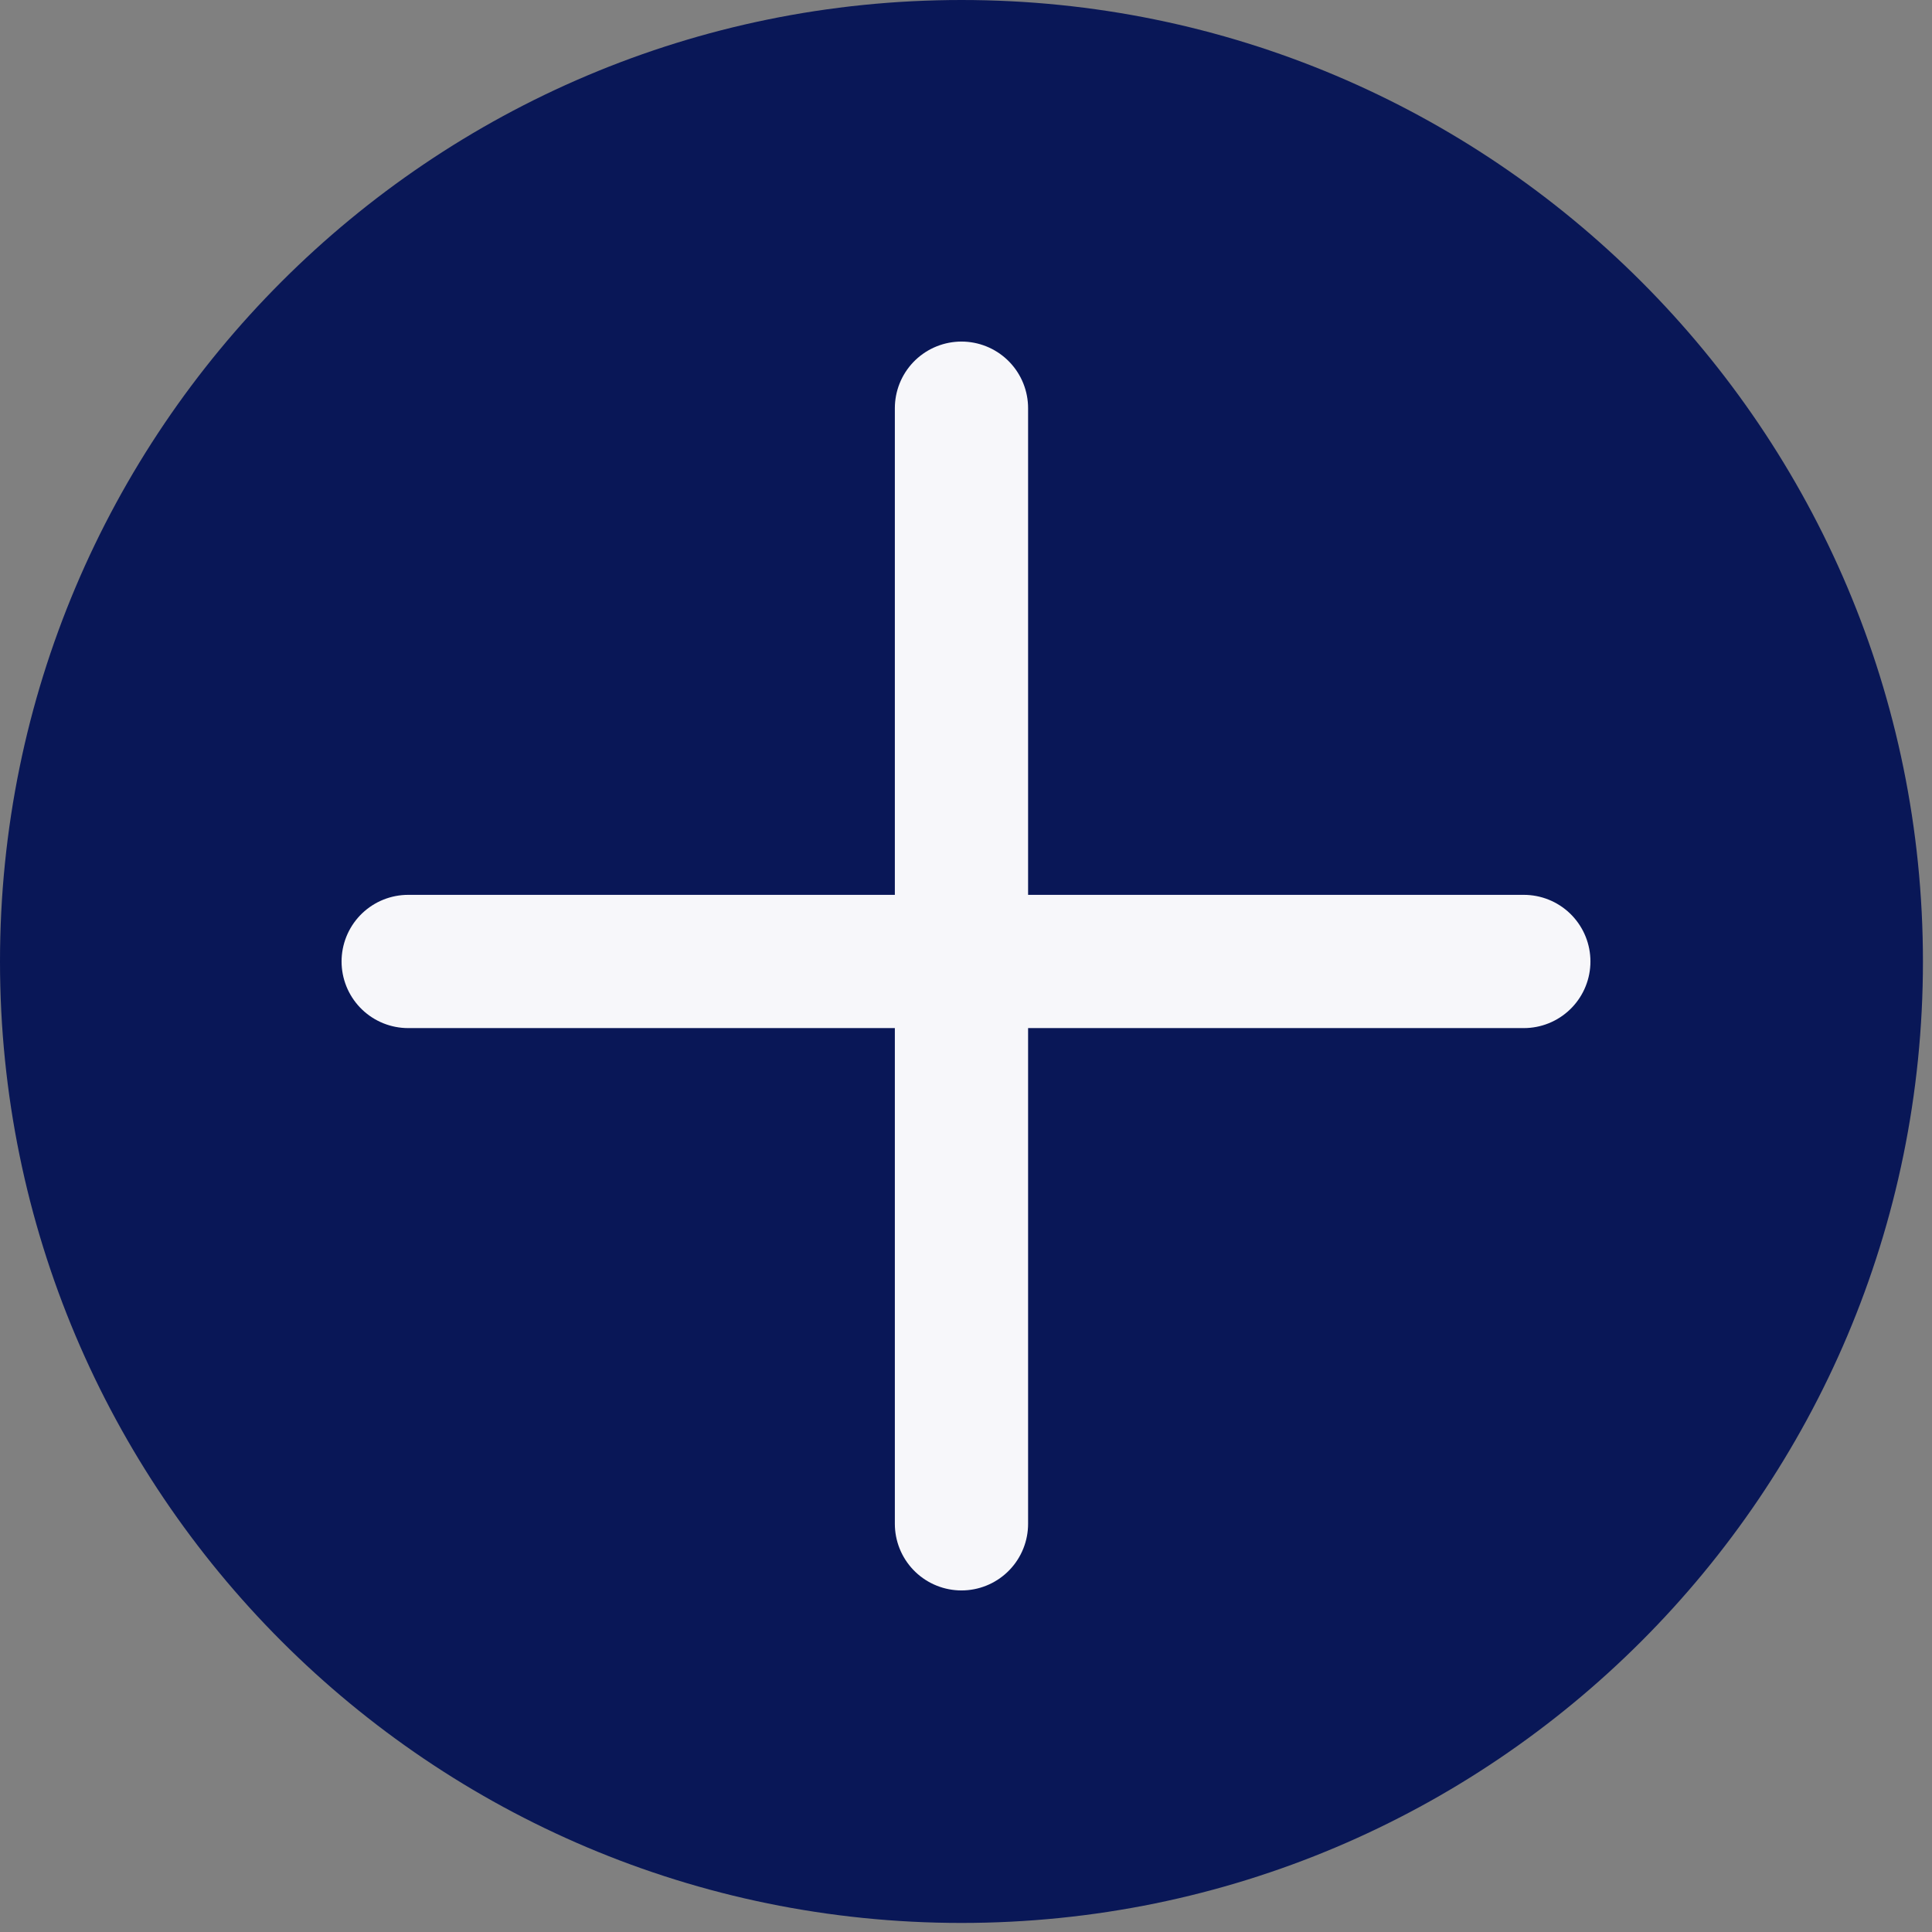 <svg width="29" height="29" viewBox="0 0 29 29" fill="none" xmlns="http://www.w3.org/2000/svg">
  <rect x="0" y="0" width="29" height="29" fill="#808080" stroke="none"/>
  <g clip-path="url(#clip0_2043_2874)">
    <path d="M14.432 28.864C22.402 28.864 28.864 22.402 28.864 14.432C28.864 6.461 22.402 0 14.432 0C6.461 0 0 6.461 0 14.432C0 22.402 6.461 28.864 14.432 28.864Z" fill="#091757" />
    <path d="M14.432 6.127V22.873" stroke="#F7F7FA" stroke-width="2" stroke-miterlimit="10" stroke-linecap="round" />
    <path d="M22.873 14.432H6.127" stroke="#F7F7FA" stroke-width="2" stroke-miterlimit="10" stroke-linecap="round" />
  </g>
  <defs>
    <clipPath id="clip0_2043_2874">
      <rect width="29" height="29" fill="white" />
    </clipPath>
  </defs>
</svg>